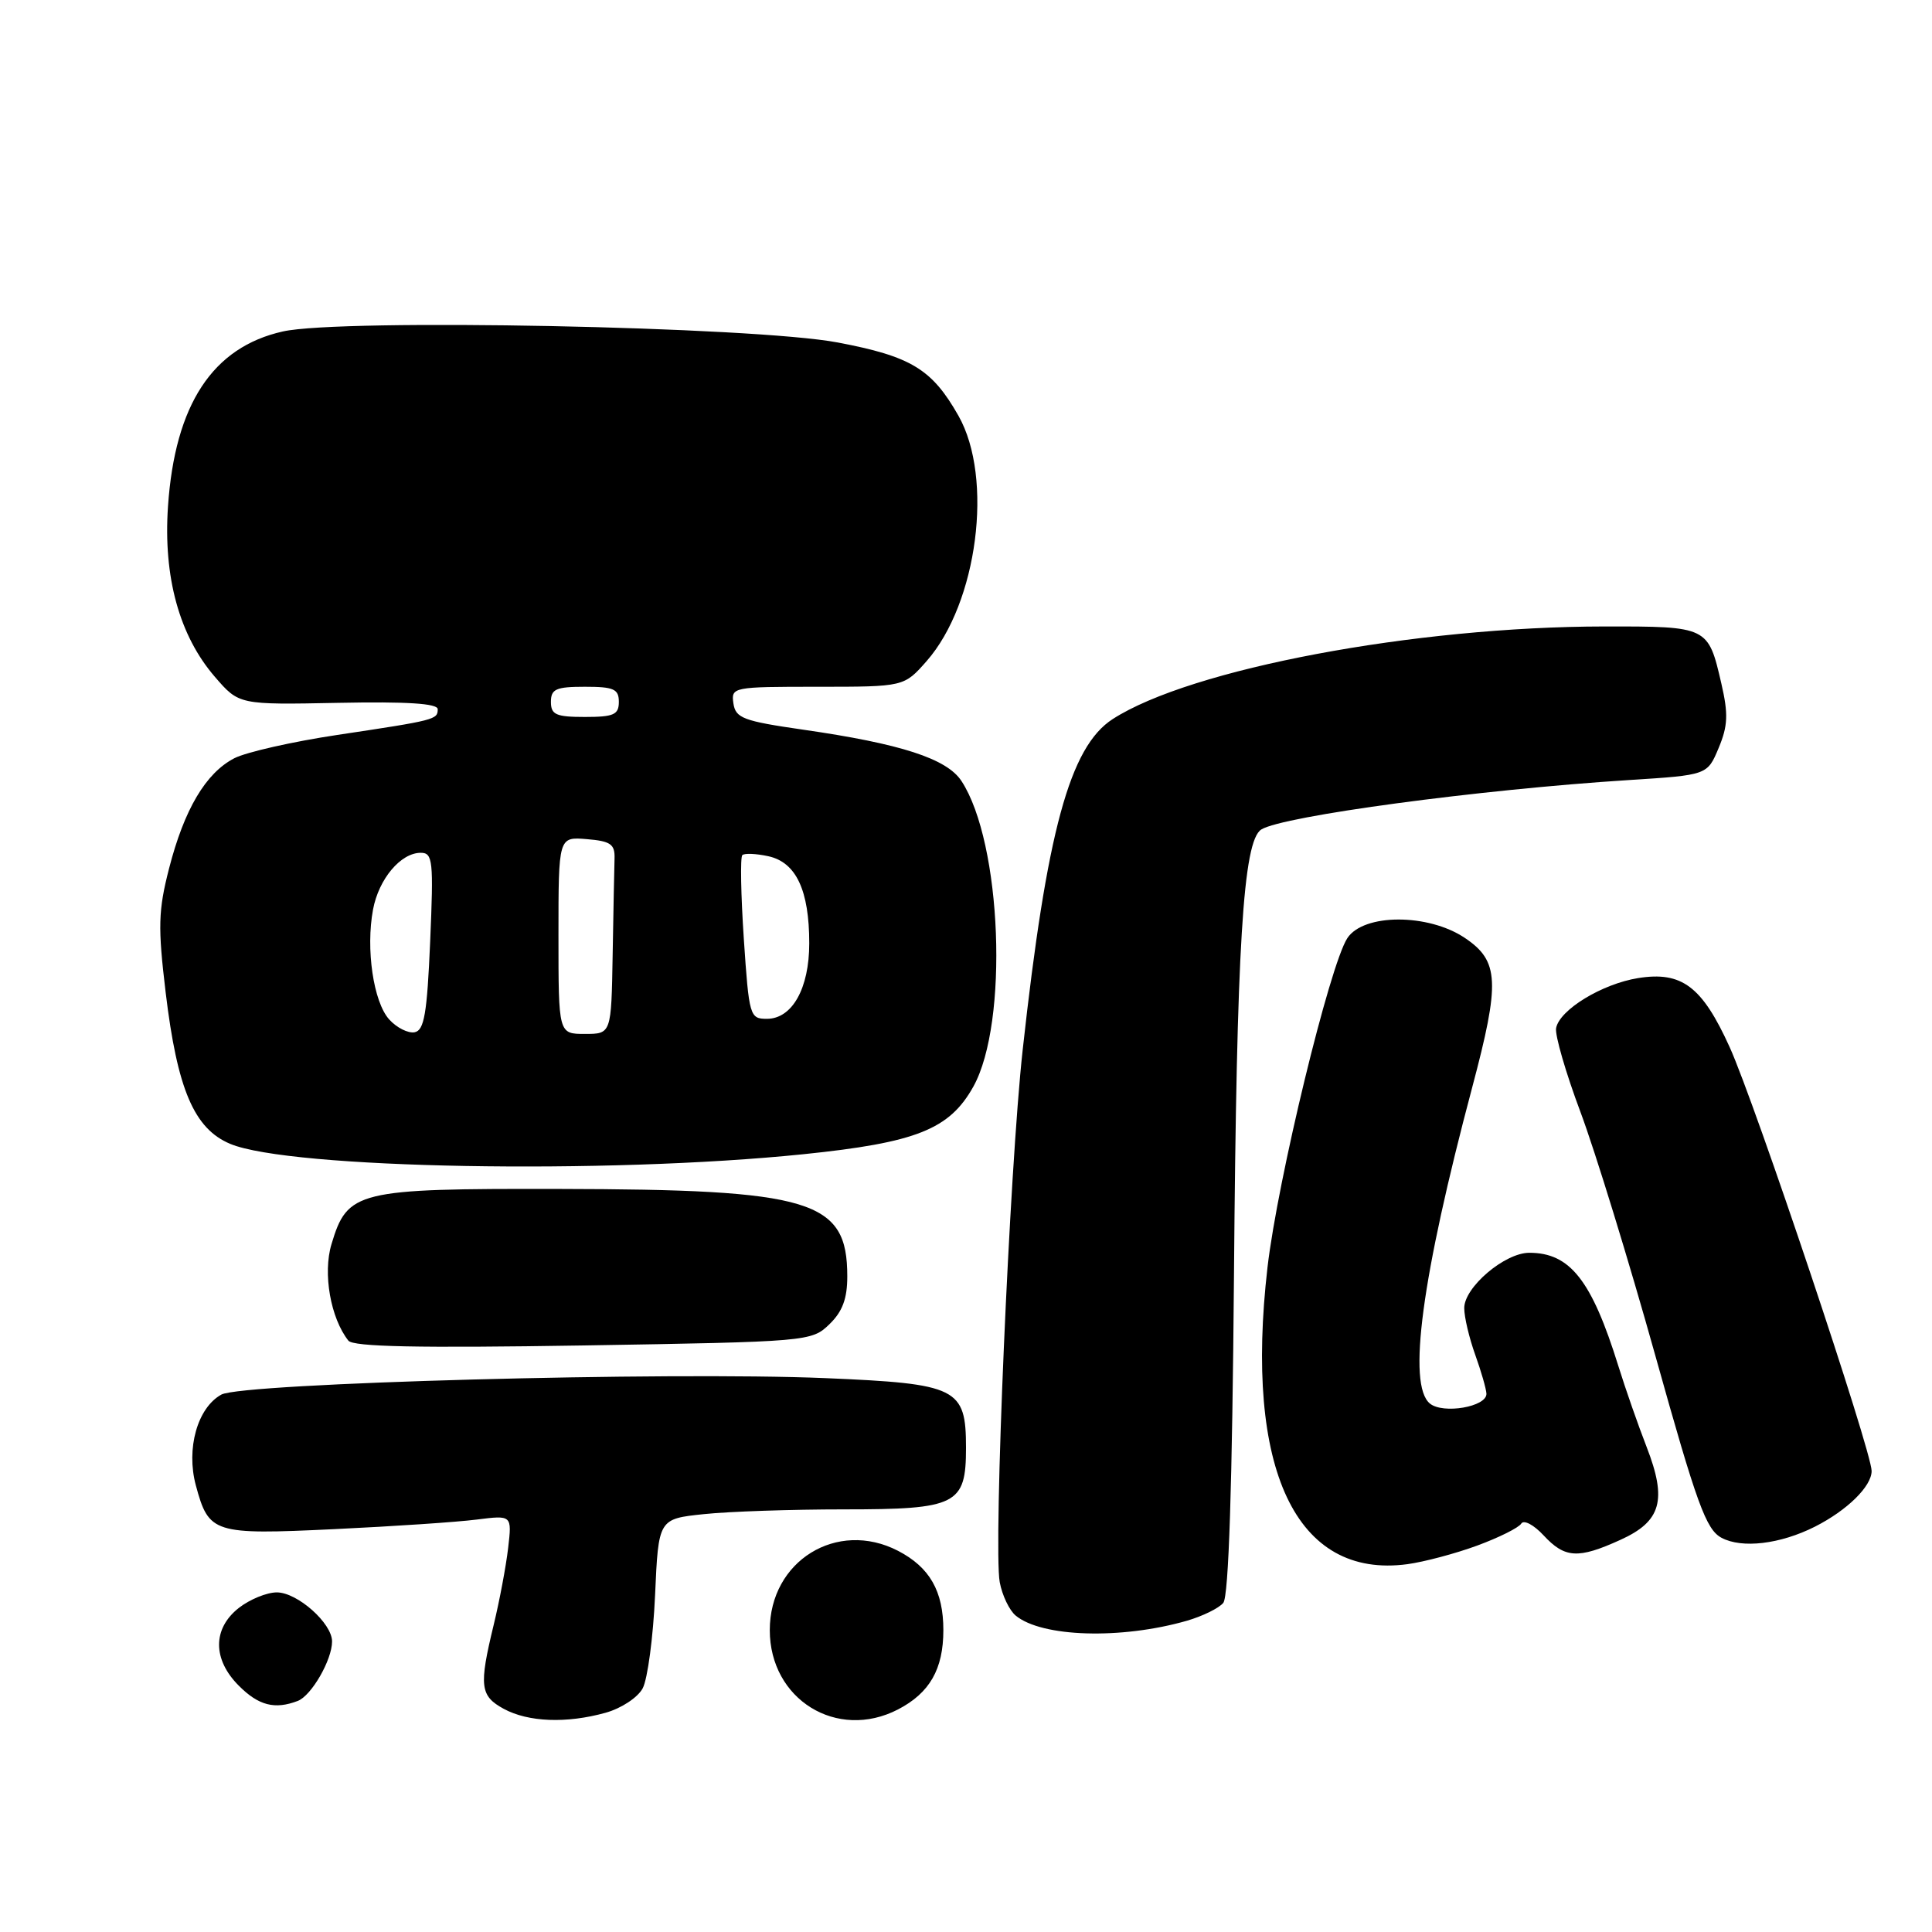 <?xml version="1.0" encoding="UTF-8" standalone="no"?>
<!DOCTYPE svg PUBLIC "-//W3C//DTD SVG 1.1//EN" "http://www.w3.org/Graphics/SVG/1.1/DTD/svg11.dtd" >
<svg xmlns="http://www.w3.org/2000/svg" xmlns:xlink="http://www.w3.org/1999/xlink" version="1.1" viewBox="0 0 256 256">
 <g >
 <path fill="currentColor"
d=" M 80.24 226.95 C 82.32 226.37 84.50 224.94 85.16 223.71 C 85.81 222.49 86.55 216.95 86.80 211.38 C 87.25 201.26 87.25 201.26 93.27 200.63 C 96.58 200.28 104.93 200.00 111.82 200.00 C 126.79 200.00 128.00 199.39 128.00 191.85 C 128.00 183.90 126.89 183.35 109.37 182.61 C 88.48 181.73 32.10 183.26 29.33 184.79 C 26.16 186.54 24.64 191.95 25.95 196.82 C 27.67 203.19 28.26 203.38 44.28 202.62 C 52.10 202.25 60.60 201.68 63.17 201.35 C 67.84 200.76 67.84 200.76 67.33 205.13 C 67.05 207.53 66.19 212.12 65.41 215.33 C 63.45 223.42 63.61 224.72 66.75 226.43 C 70.00 228.19 75.06 228.39 80.24 226.95 Z  M 118.99 226.51 C 123.19 224.33 125.00 221.17 125.00 216.00 C 125.00 210.83 123.19 207.67 118.99 205.49 C 110.91 201.32 102.00 206.83 102.00 216.00 C 102.00 225.19 110.90 230.69 118.99 226.51 Z  M 39.46 225.38 C 41.27 224.68 44.00 219.95 44.00 217.50 C 44.00 215.08 39.40 211.00 36.68 211.00 C 35.35 211.00 33.08 211.93 31.63 213.07 C 28.16 215.81 28.16 219.88 31.64 223.36 C 34.27 226.00 36.41 226.55 39.46 225.38 Z  M 157.26 214.76 C 159.33 214.16 161.51 213.10 162.09 212.39 C 162.81 211.53 163.28 196.90 163.51 168.80 C 163.86 125.28 164.71 111.42 167.13 109.91 C 170.00 108.12 196.00 104.62 215.86 103.36 C 226.23 102.70 226.23 102.70 227.73 99.11 C 228.96 96.17 229.02 94.61 228.09 90.58 C 226.34 83.01 226.33 83.00 212.63 83.01 C 187.46 83.03 157.77 88.62 147.44 95.28 C 141.75 98.95 138.70 110.15 135.51 139.12 C 133.77 154.91 131.61 205.02 132.47 209.65 C 132.79 211.38 133.74 213.37 134.58 214.07 C 138.04 216.94 148.54 217.26 157.26 214.76 Z  M 195.73 204.80 C 198.61 203.74 201.24 202.43 201.57 201.89 C 201.91 201.34 203.23 202.04 204.54 203.45 C 207.35 206.48 209.11 206.59 214.71 204.04 C 220.13 201.59 220.92 198.77 218.19 191.74 C 217.07 188.86 215.38 184.03 214.44 181.00 C 210.90 169.63 208.04 166.00 202.64 166.00 C 199.38 166.00 194.00 170.58 194.02 173.34 C 194.02 174.53 194.68 177.30 195.47 179.50 C 196.26 181.70 196.93 184.03 196.96 184.67 C 197.02 186.41 191.20 187.41 189.46 185.97 C 186.47 183.48 188.37 169.28 195.07 144.10 C 198.79 130.12 198.66 127.34 194.10 124.28 C 189.24 121.02 180.68 121.03 178.53 124.31 C 176.19 127.89 169.30 156.31 167.95 167.93 C 164.86 194.72 171.71 209.25 186.50 207.26 C 188.70 206.96 192.85 205.86 195.73 204.80 Z  M 240.47 202.30 C 244.76 200.13 248.00 196.95 248.00 194.91 C 248.00 192.27 232.57 146.21 229.18 138.73 C 225.54 130.71 222.85 128.68 217.07 129.60 C 212.28 130.37 206.66 133.79 206.19 136.23 C 206.02 137.14 207.47 142.15 209.42 147.35 C 211.37 152.56 215.84 167.10 219.35 179.66 C 224.84 199.31 226.06 202.68 228.12 203.77 C 230.83 205.21 235.88 204.61 240.47 202.30 Z  M 109.89 175.48 C 111.63 173.80 112.27 172.09 112.27 169.12 C 112.27 159.01 107.61 157.60 73.96 157.54 C 47.26 157.49 46.04 157.79 43.92 164.87 C 42.76 168.74 43.80 174.65 46.16 177.64 C 46.81 178.46 55.39 178.63 77.28 178.28 C 107.13 177.79 107.53 177.75 109.89 175.48 Z  M 106.46 152.94 C 121.43 151.40 125.82 149.65 128.98 143.97 C 133.68 135.50 132.75 111.65 127.40 103.49 C 125.46 100.52 119.36 98.55 106.45 96.69 C 98.47 95.54 97.47 95.16 97.18 93.20 C 96.87 91.04 97.08 91.00 108.33 91.00 C 119.79 91.00 119.79 91.00 122.79 87.59 C 129.53 79.91 131.68 63.35 127.00 55.09 C 123.49 48.90 120.72 47.22 111.00 45.38 C 99.87 43.27 45.22 42.18 37.48 43.92 C 28.17 46.00 23.18 53.60 22.26 67.10 C 21.62 76.45 23.76 84.23 28.47 89.68 C 31.67 93.39 31.67 93.39 44.84 93.13 C 53.87 92.95 58.00 93.21 58.00 93.97 C 58.00 95.35 57.71 95.43 44.71 97.38 C 38.77 98.27 32.63 99.66 31.05 100.47 C 27.26 102.43 24.41 107.25 22.40 115.08 C 20.97 120.65 20.91 122.82 21.95 131.50 C 23.49 144.34 25.72 149.57 30.51 151.57 C 38.40 154.87 80.33 155.62 106.46 152.94 Z  M 51.57 135.08 C 49.48 132.77 48.45 125.74 49.43 120.51 C 50.19 116.46 53.10 113.00 55.75 113.00 C 57.35 113.00 57.46 114.03 57.00 124.74 C 56.59 134.32 56.21 136.53 54.94 136.78 C 54.08 136.94 52.56 136.18 51.57 135.08 Z  M 74.00 123.94 C 74.00 110.88 74.00 110.88 77.75 111.19 C 80.91 111.45 81.49 111.86 81.43 113.75 C 81.39 114.99 81.28 120.72 81.18 126.50 C 81.00 137.00 81.00 137.00 77.50 137.00 C 74.00 137.00 74.00 137.00 74.00 123.94 Z  M 98.56 124.41 C 98.17 118.58 98.08 113.59 98.36 113.31 C 98.63 113.04 100.20 113.10 101.83 113.46 C 105.49 114.27 107.23 117.97 107.23 124.99 C 107.23 130.97 104.97 135.00 101.61 135.00 C 99.35 135.00 99.25 134.64 98.56 124.41 Z  M 73.00 93.00 C 73.00 91.30 73.67 91.00 77.50 91.00 C 81.33 91.00 82.00 91.30 82.00 93.00 C 82.00 94.70 81.33 95.00 77.50 95.00 C 73.67 95.00 73.00 94.70 73.00 93.00 Z "/>
</g>
</svg>
